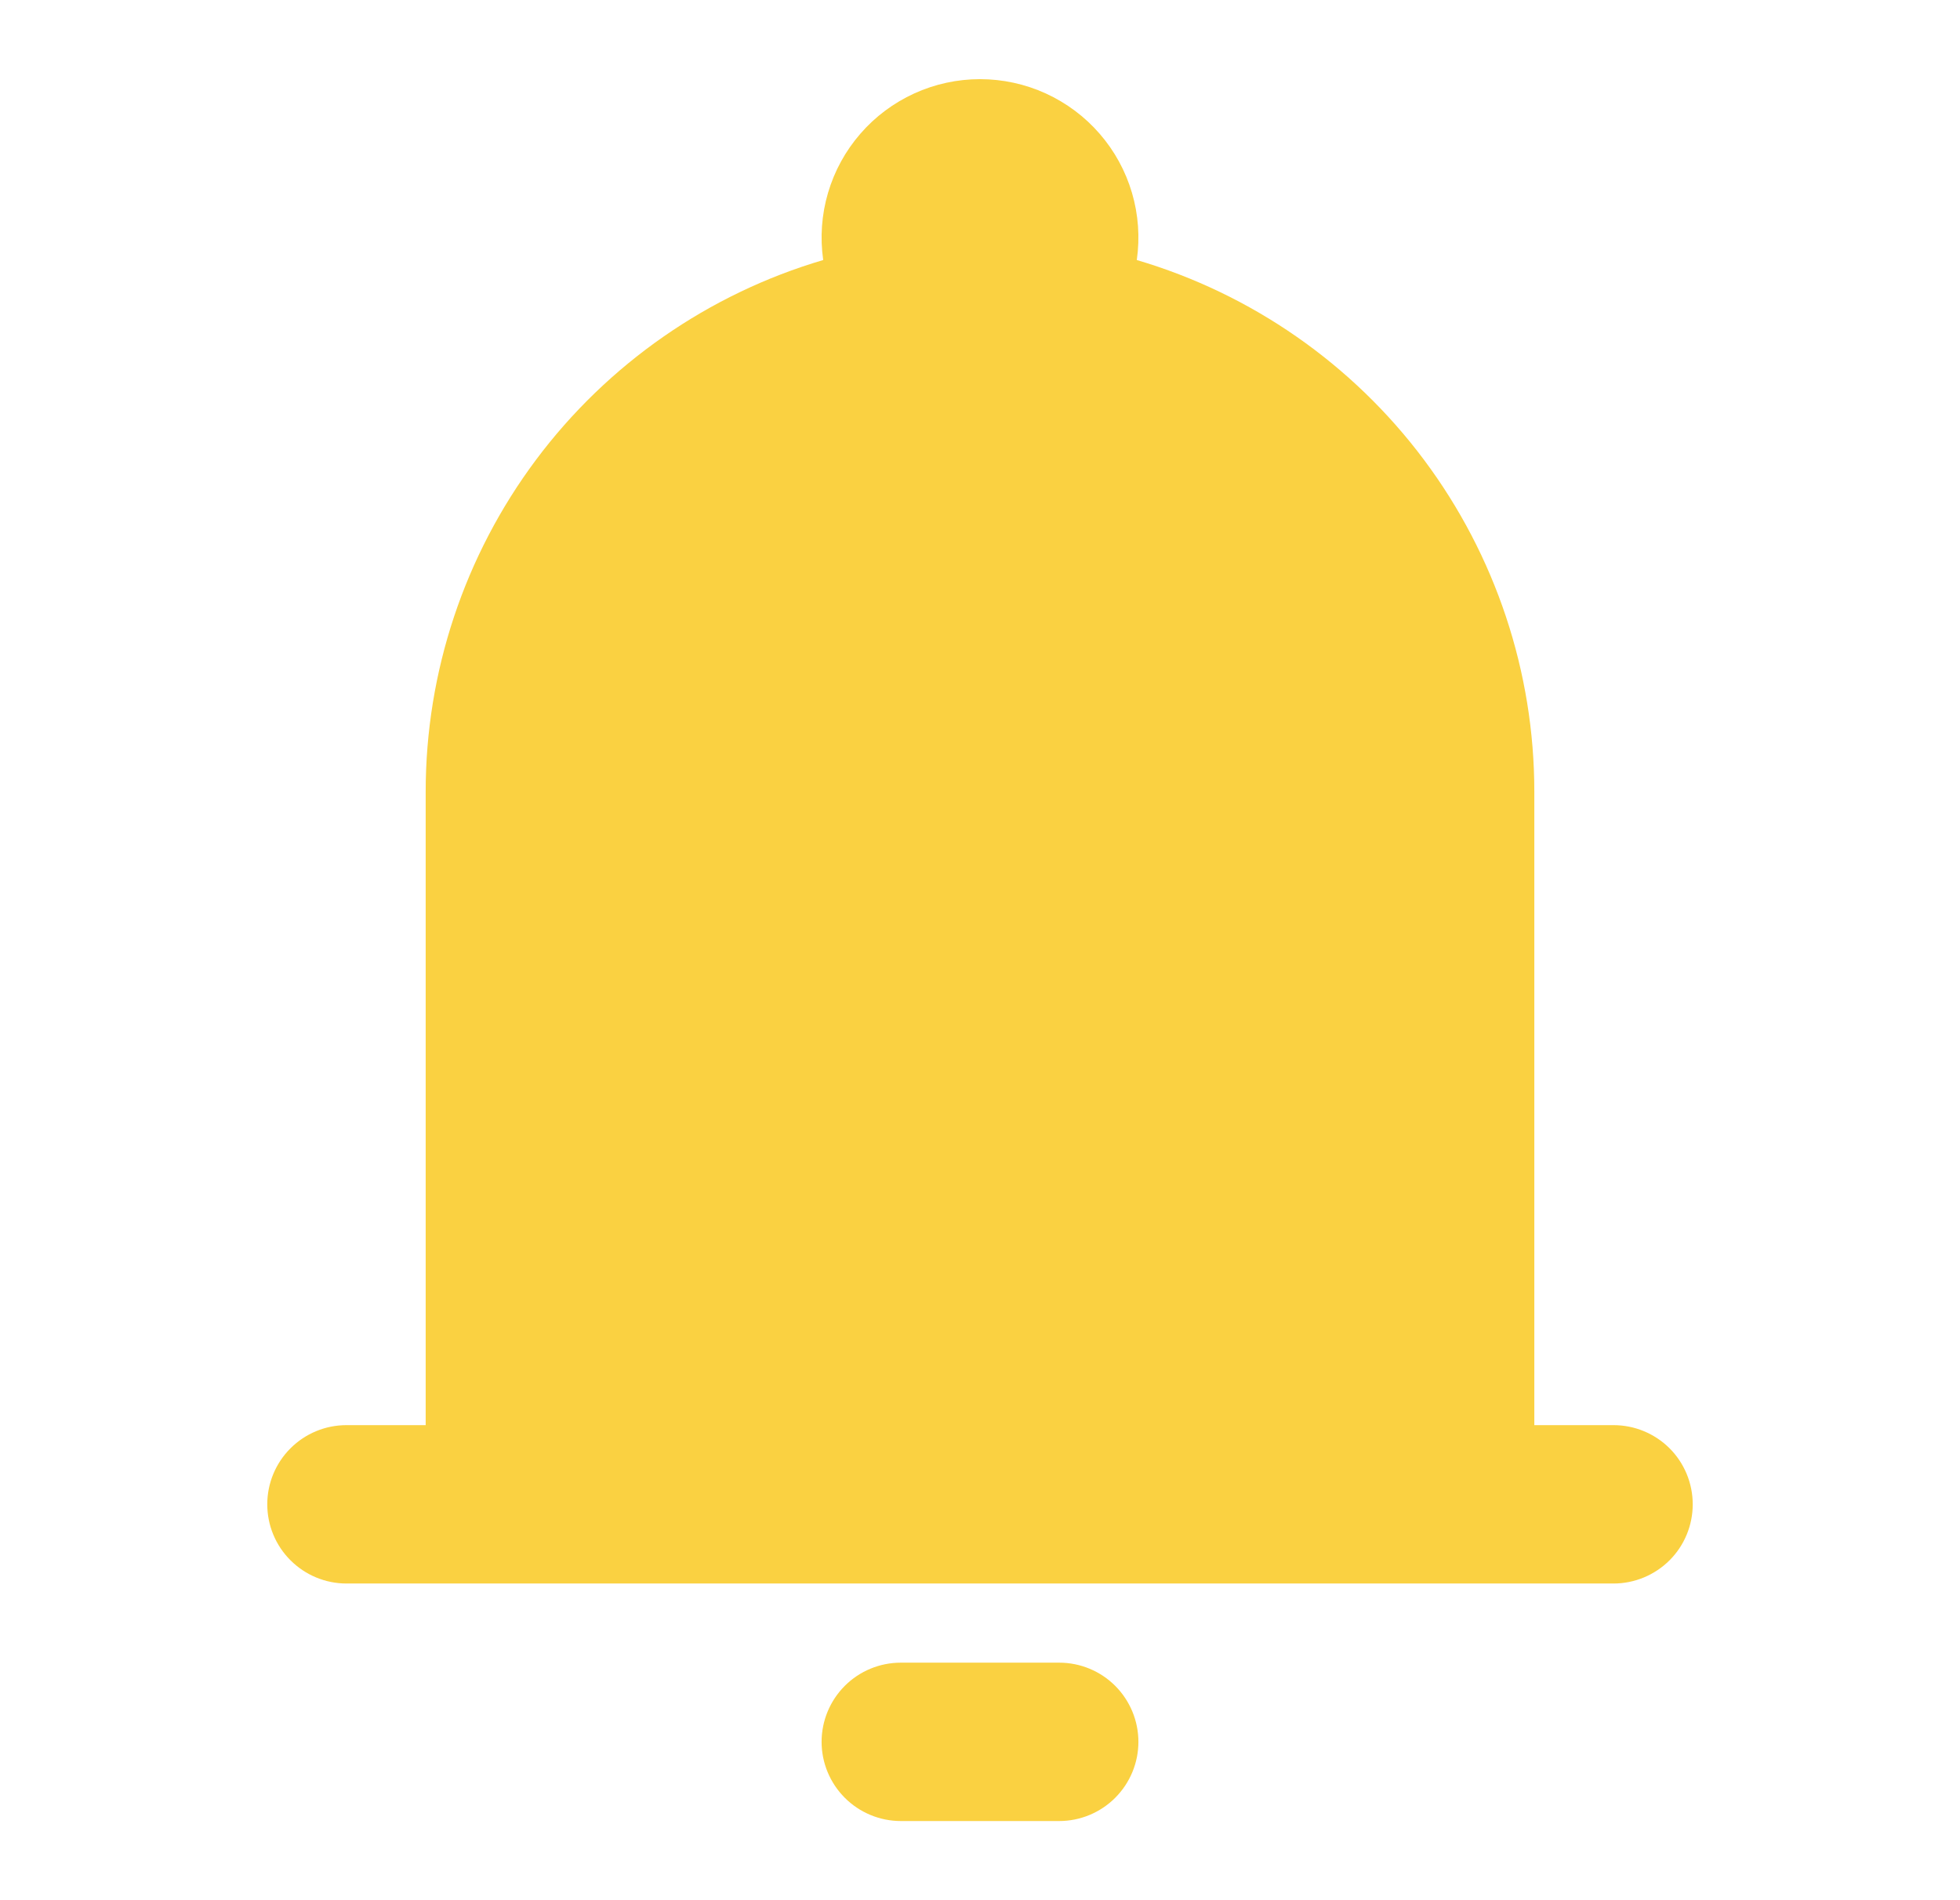 <svg xmlns="http://www.w3.org/2000/svg" width="33" height="32" fill="none" viewBox="0 0 33 32"><g id="iconamoon:notification-fill"><path id="Vector" fill="#FAD141" fill-rule="evenodd" d="M16.5 1.333C16.118 1.333 15.74 1.415 15.392 1.574C15.045 1.733 14.735 1.964 14.485 2.253C14.234 2.542 14.049 2.881 13.941 3.248C13.833 3.615 13.806 4 13.86 4.379C11.928 4.949 10.231 6.13 9.025 7.743C7.819 9.357 7.167 11.318 7.167 13.333V24H5.833C5.48 24 5.141 24.14 4.891 24.39C4.64 24.64 4.5 24.98 4.5 25.333C4.5 25.687 4.64 26.026 4.891 26.276C5.141 26.526 5.48 26.667 5.833 26.667H27.167C27.52 26.667 27.859 26.526 28.11 26.276C28.36 26.026 28.5 25.687 28.5 25.333C28.5 24.98 28.36 24.64 28.11 24.39C27.859 24.14 27.52 24 27.167 24H25.833V13.333C25.833 11.318 25.181 9.357 23.975 7.743C22.769 6.13 21.073 4.949 19.14 4.379C19.194 4 19.167 3.615 19.059 3.248C18.951 2.881 18.766 2.542 18.515 2.253C18.265 1.964 17.955 1.733 17.608 1.574C17.26 1.415 16.882 1.333 16.5 1.333ZM19.167 29.333C19.167 29.687 19.026 30.026 18.776 30.276C18.526 30.526 18.187 30.667 17.833 30.667H15.167C14.813 30.667 14.474 30.526 14.224 30.276C13.974 30.026 13.833 29.687 13.833 29.333C13.833 28.98 13.974 28.64 14.224 28.39C14.474 28.14 14.813 28 15.167 28H17.833C18.187 28 18.526 28.14 18.776 28.39C19.026 28.64 19.167 28.98 19.167 29.333Z" clip-rule="evenodd"/></g></svg>